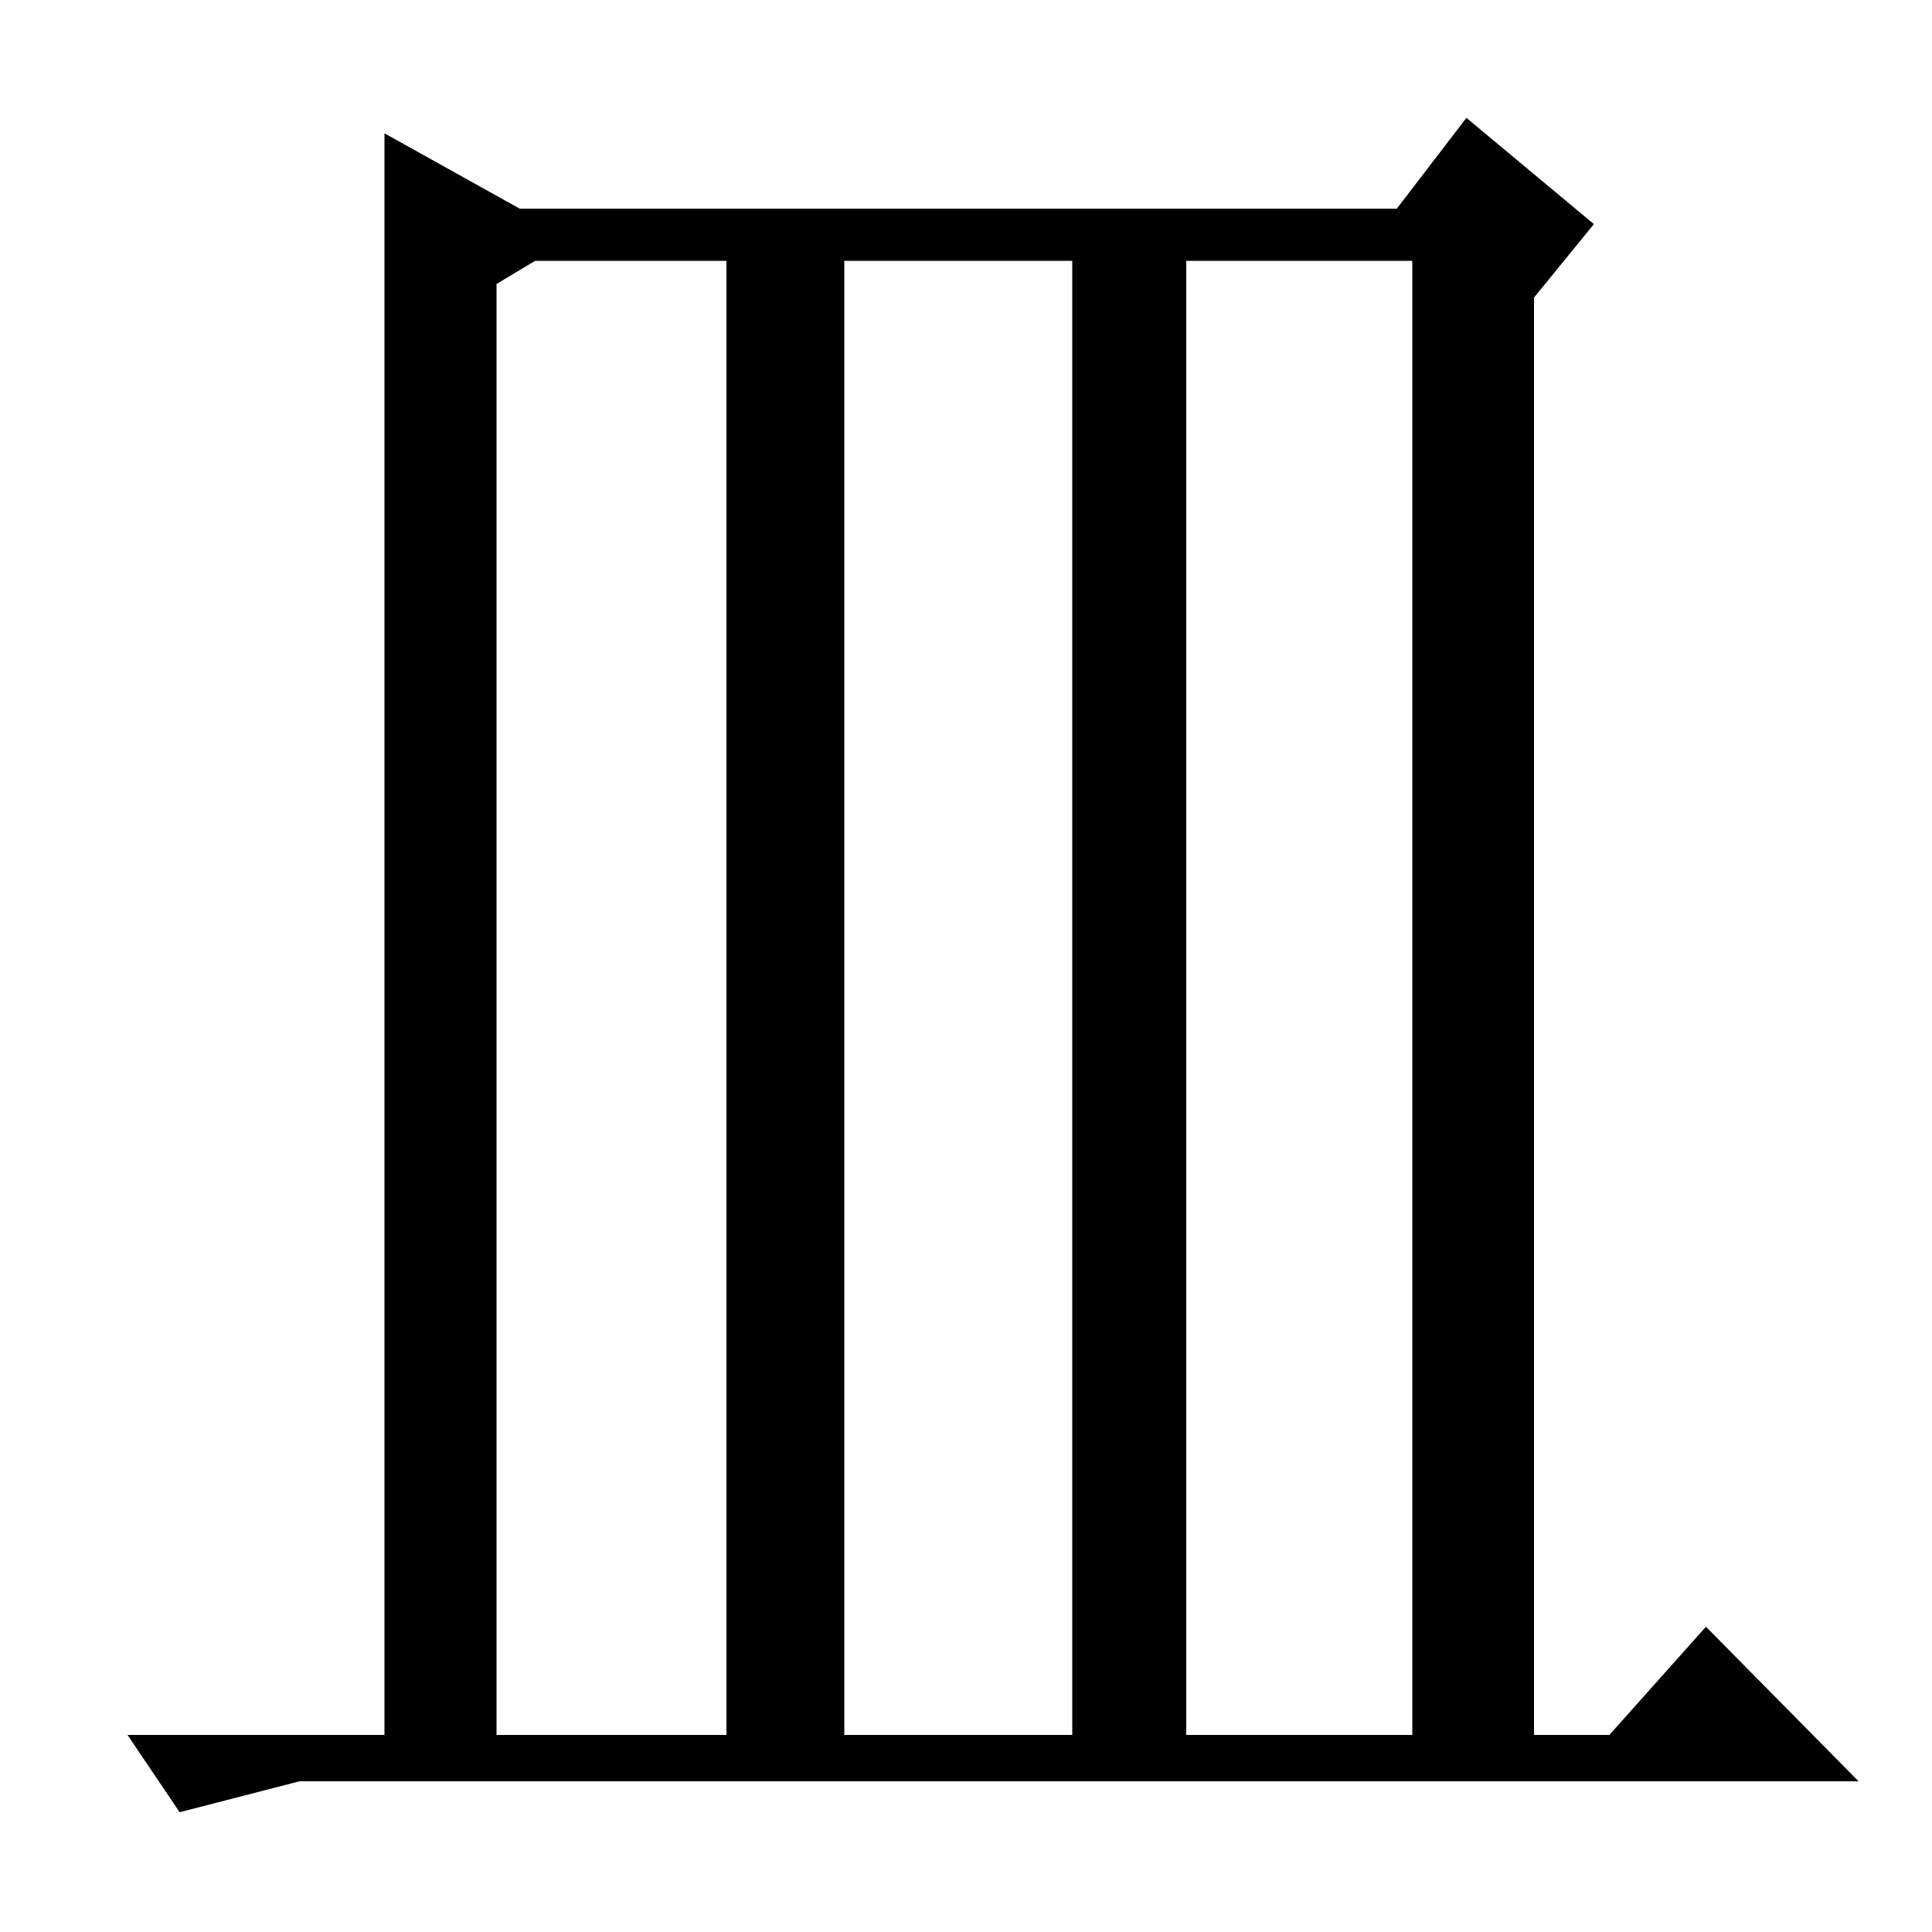 <?xml version="1.0" standalone="no"?>
<!DOCTYPE svg PUBLIC "-//W3C//DTD SVG 1.1//EN" "http://www.w3.org/Graphics/SVG/1.1/DTD/svg11.dtd" >
<svg xmlns="http://www.w3.org/2000/svg" xmlns:xlink="http://www.w3.org/1999/xlink" version="1.1" viewBox="0 -200 1000 1000">
  <g transform="matrix(1 0 0 -1 0 800)">
   <path fill="currentColor"
d="M277 865l-20 -12v-751h119v763h-99zM437 865v-763h118v763h-118zM614 865v-763h117v763h-117zM199 928v3l70 -39h454l36 47l66 -55l-31 -38v-744h39l50 56l79 -80h-807l-62 -16l-27 40h133v826z" />
  </g>

</svg>
